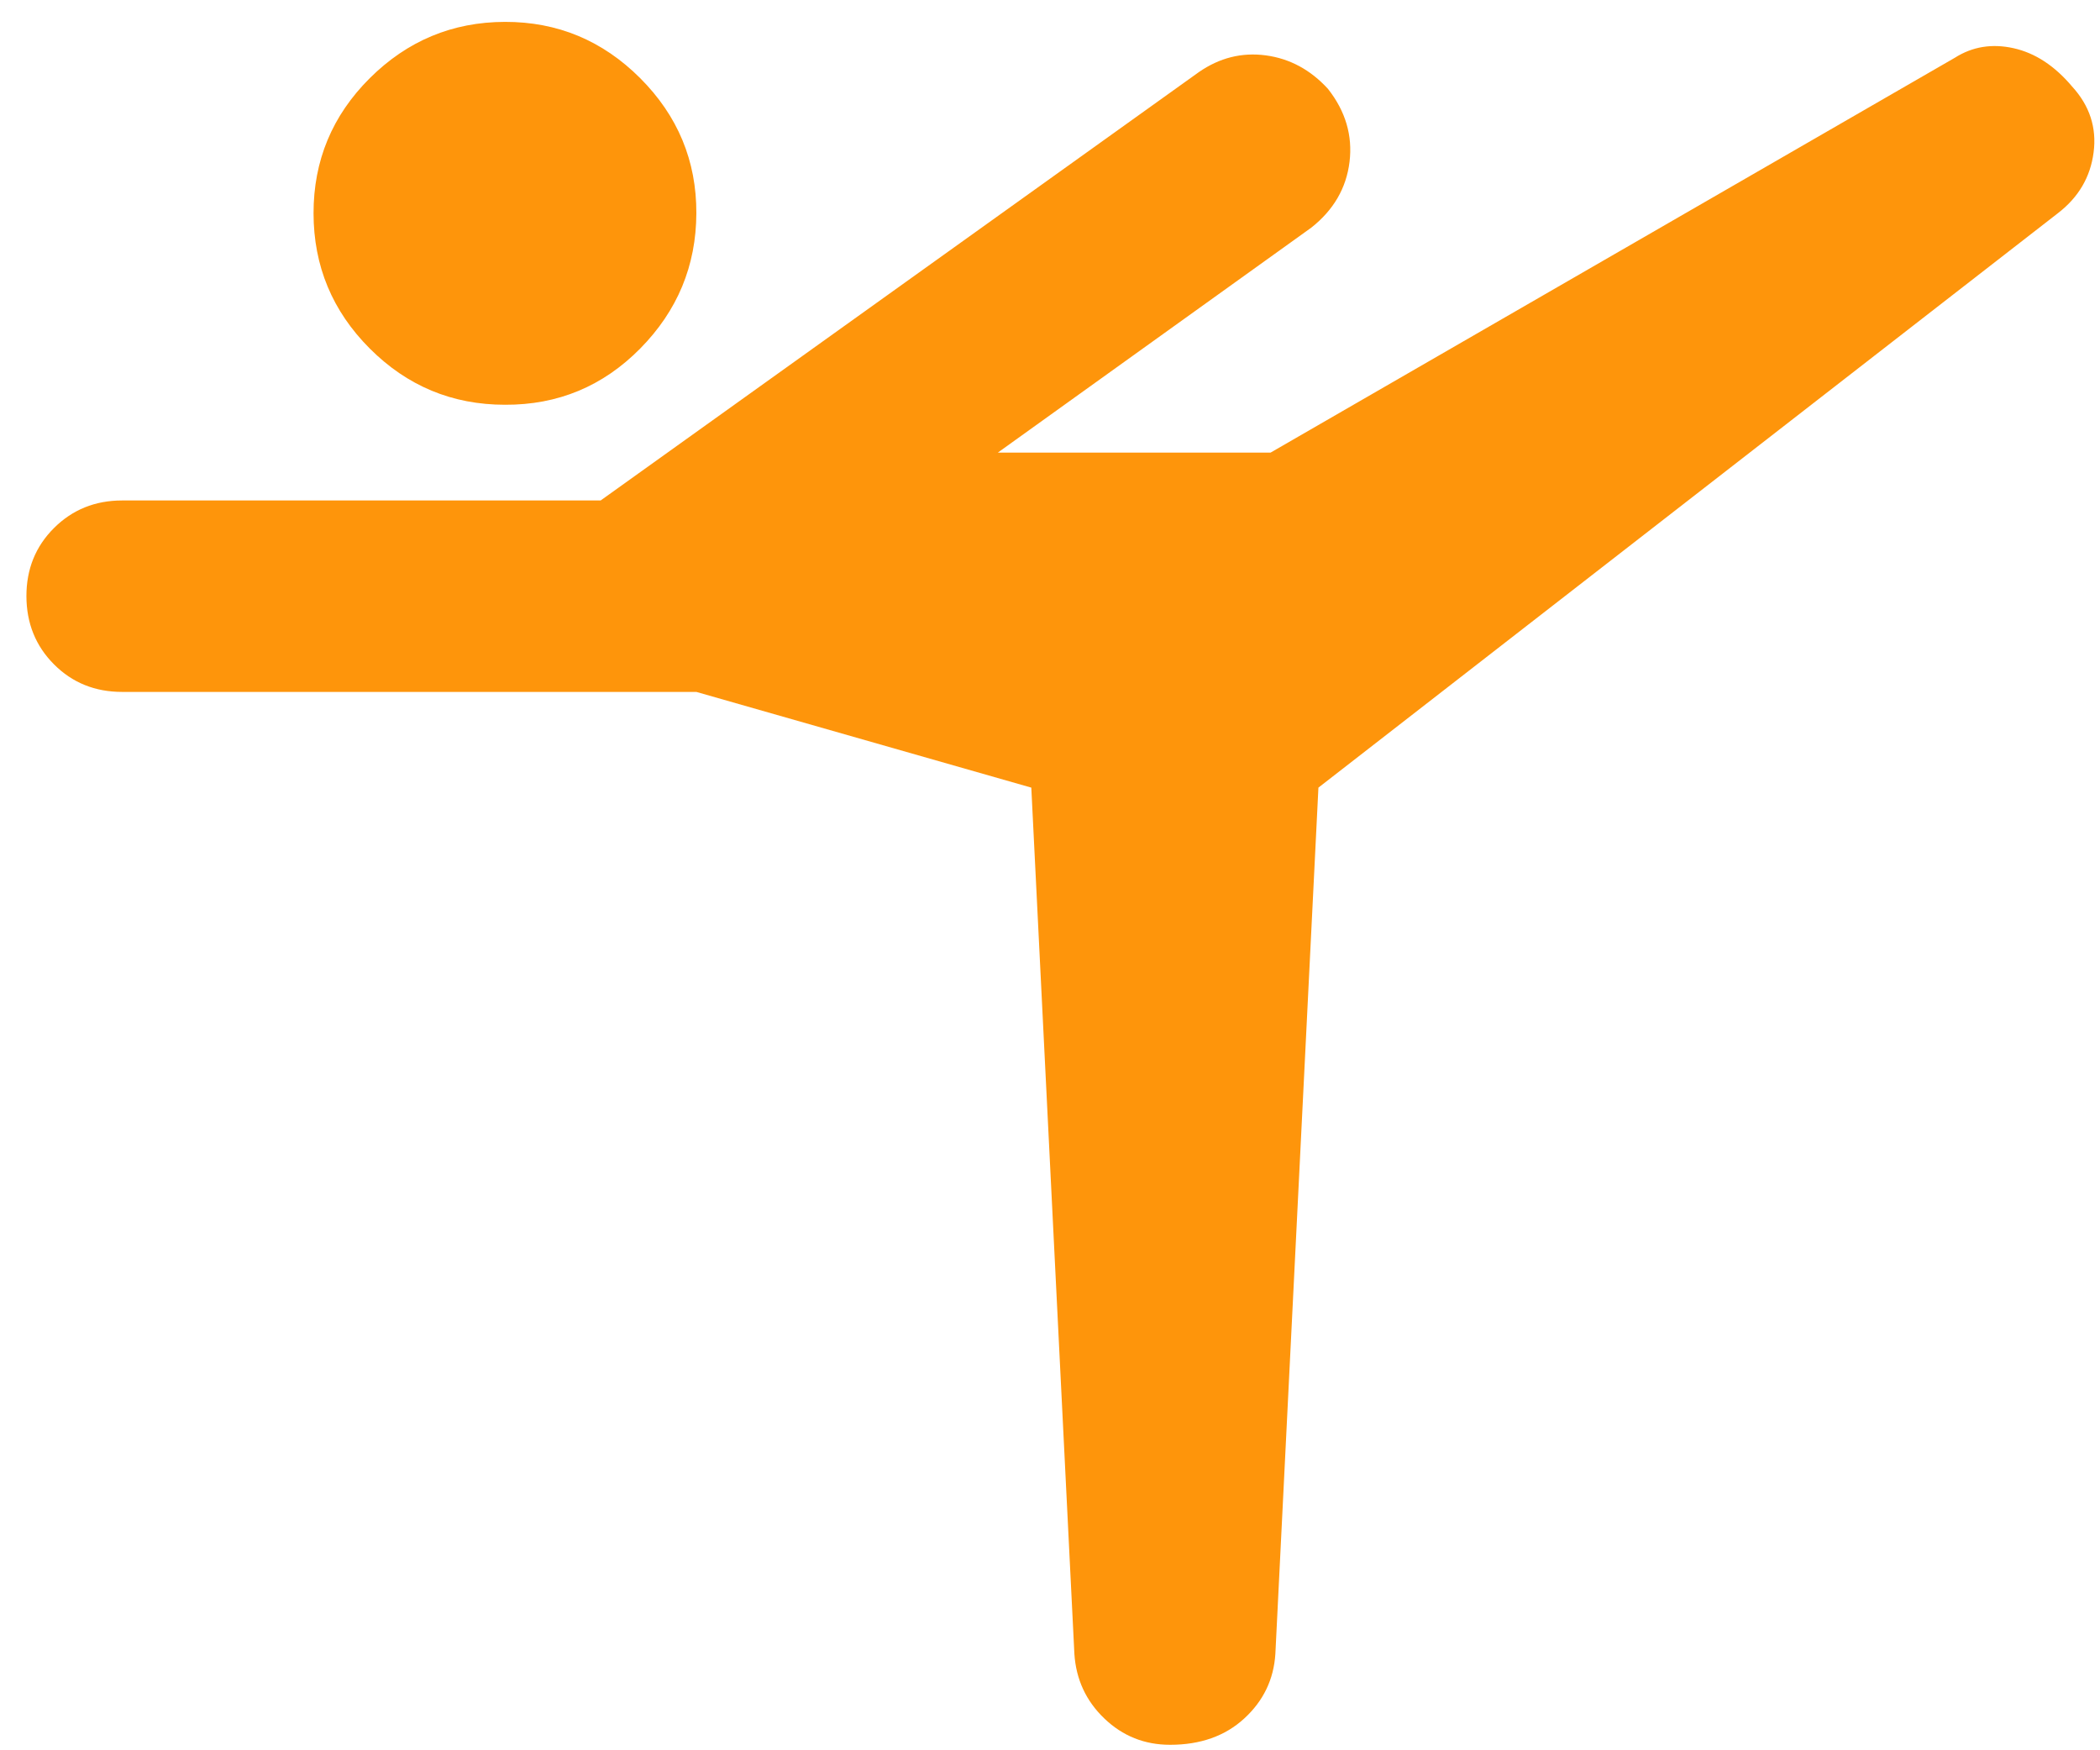 <svg width="72" height="60" viewBox="0 0 72 60" fill="none" xmlns="http://www.w3.org/2000/svg">
<path d="M36.836 56.695L35.359 27L23.875 23.719H4.188C3.258 23.719 2.479 23.404 1.851 22.774C1.223 22.144 0.908 21.365 0.906 20.438C0.904 19.51 1.219 18.731 1.851 18.101C2.483 17.471 3.262 17.156 4.188 17.156H20.594L41.102 2.473C41.812 1.98 42.578 1.789 43.398 1.898C44.219 2.008 44.93 2.391 45.531 3.047C46.133 3.813 46.379 4.646 46.27 5.547C46.16 6.448 45.723 7.201 44.957 7.805L34.211 15.516H43.562L67.023 1.98C67.625 1.598 68.296 1.488 69.035 1.652C69.774 1.816 70.444 2.254 71.043 2.965C71.644 3.621 71.891 4.374 71.781 5.222C71.672 6.071 71.262 6.768 70.551 7.313L45.203 27L43.727 56.695C43.672 57.57 43.316 58.309 42.66 58.91C42.004 59.512 41.156 59.812 40.117 59.812C39.242 59.812 38.491 59.512 37.863 58.91C37.235 58.309 36.893 57.57 36.836 56.695ZM17.312 13.875C15.508 13.875 13.963 13.233 12.679 11.949C11.395 10.665 10.752 9.119 10.75 7.313C10.748 5.506 11.391 3.961 12.679 2.679C13.968 1.398 15.512 0.754 17.312 0.75C19.113 0.746 20.658 1.389 21.949 2.679C23.239 3.97 23.882 5.514 23.875 7.313C23.868 9.111 23.226 10.656 21.949 11.949C20.671 13.242 19.126 13.884 17.312 13.875Z" fill="#FE950B"/>
</svg>
